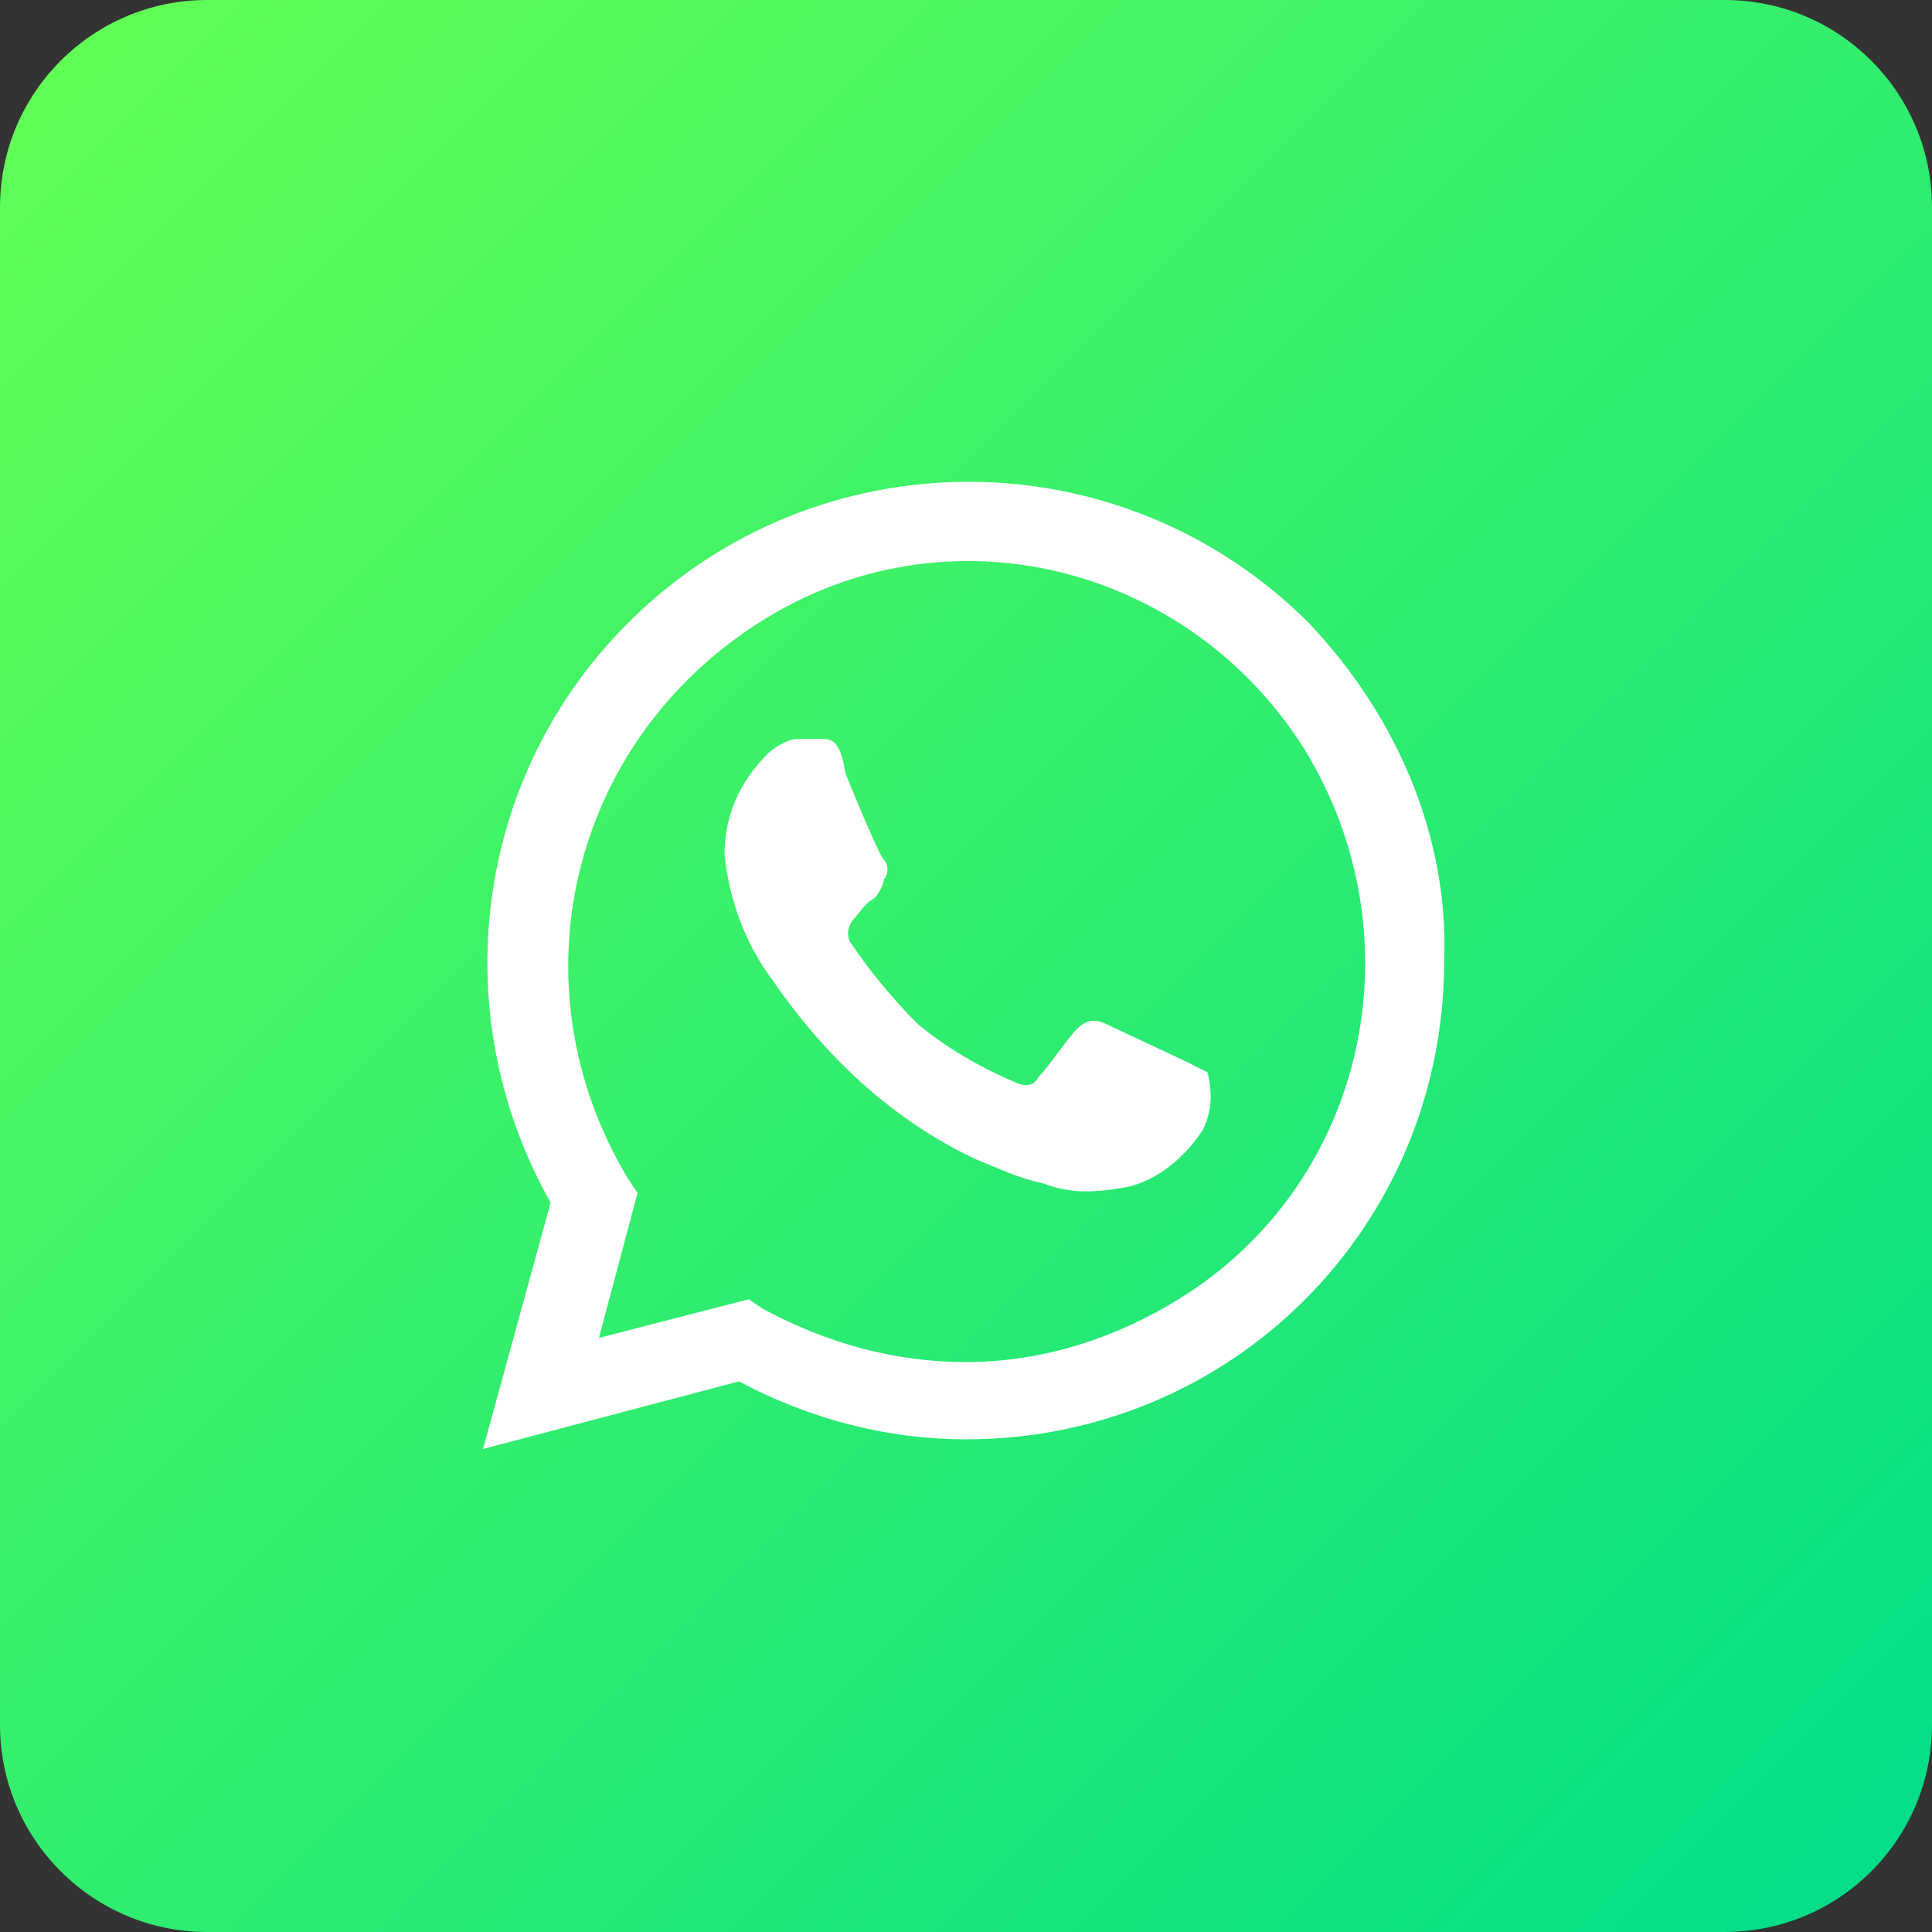 <svg width="50" height="50" viewBox="0 0 50 50" fill="none" xmlns="http://www.w3.org/2000/svg">
<rect x="0" y="0" width="50" height="50" fill="#333333" stroke="none"/>
<g clip-path="url(#clip0_142_4604)">
<path d="M44.636 0H5.364C2.402 0 0 2.402 0 5.364V44.636C0 47.599 2.402 50 5.364 50H44.636C47.599 50 50 47.599 50 44.636V5.364C50 2.402 47.599 0 44.636 0Z" fill="url(#paint0_linear_142_4604)"/>
</g>
<path d="M30.75 27.5C30.5 27.375 28.875 26.625 28.625 26.5C28.375 26.375 28.125 26.375 27.875 26.625C27.625 26.875 27.125 27.625 26.875 27.875C26.75 28.125 26.5 28.125 26.25 28C25.375 27.625 24.5 27.125 23.75 26.5C23.125 25.875 22.5 25.125 22 24.375C21.875 24.125 22 23.875 22.125 23.75C22.25 23.625 22.375 23.375 22.625 23.25C22.75 23.125 22.875 22.875 22.875 22.75C23 22.625 23 22.375 22.875 22.25C22.75 22.125 22.125 20.625 21.875 20C21.75 19.125 21.5 19.125 21.25 19.125C21.125 19.125 20.875 19.125 20.625 19.125C20.375 19.125 20 19.375 19.875 19.5C19.125 20.25 18.75 21.125 18.75 22.125C18.875 23.25 19.25 24.375 20 25.375C21.375 27.375 23.125 29 25.25 30C25.875 30.25 26.375 30.5 27 30.625C27.625 30.875 28.25 30.875 29 30.75C29.875 30.625 30.625 30 31.125 29.25C31.375 28.75 31.375 28.25 31.25 27.75C31.25 27.75 31 27.625 30.75 27.5ZM33.875 16.125C29 11.25 21.125 11.25 16.25 16.125C12.25 20.125 11.5 26.25 14.25 31.125L12.5 37.5L19.125 35.75C21 36.75 23 37.25 25 37.25C31.875 37.25 37.375 31.75 37.375 24.875C37.5 21.625 36.125 18.5 33.875 16.125ZM30.5 33.625C28.875 34.625 27 35.25 25 35.25C23.125 35.25 21.375 34.75 19.75 33.875L19.375 33.625L15.5 34.625L16.5 30.875L16.25 30.5C13.25 25.5 14.75 19.25 19.625 16.125C24.5 13 30.75 14.625 33.75 19.375C36.75 24.25 35.375 30.625 30.5 33.625Z" fill="white"/>
<defs>
<linearGradient id="paint0_linear_142_4604" x1="0" y1="0" x2="49.597" y2="49.597" gradientUnits="userSpaceOnUse">
<stop stop-color="#64FF54"/>
<stop offset="1" stop-color="#00DD89"/>
</linearGradient>
<clipPath id="clip0_142_4604">
<rect width="50" height="50" fill="white"/>
</clipPath>
</defs>
</svg>
